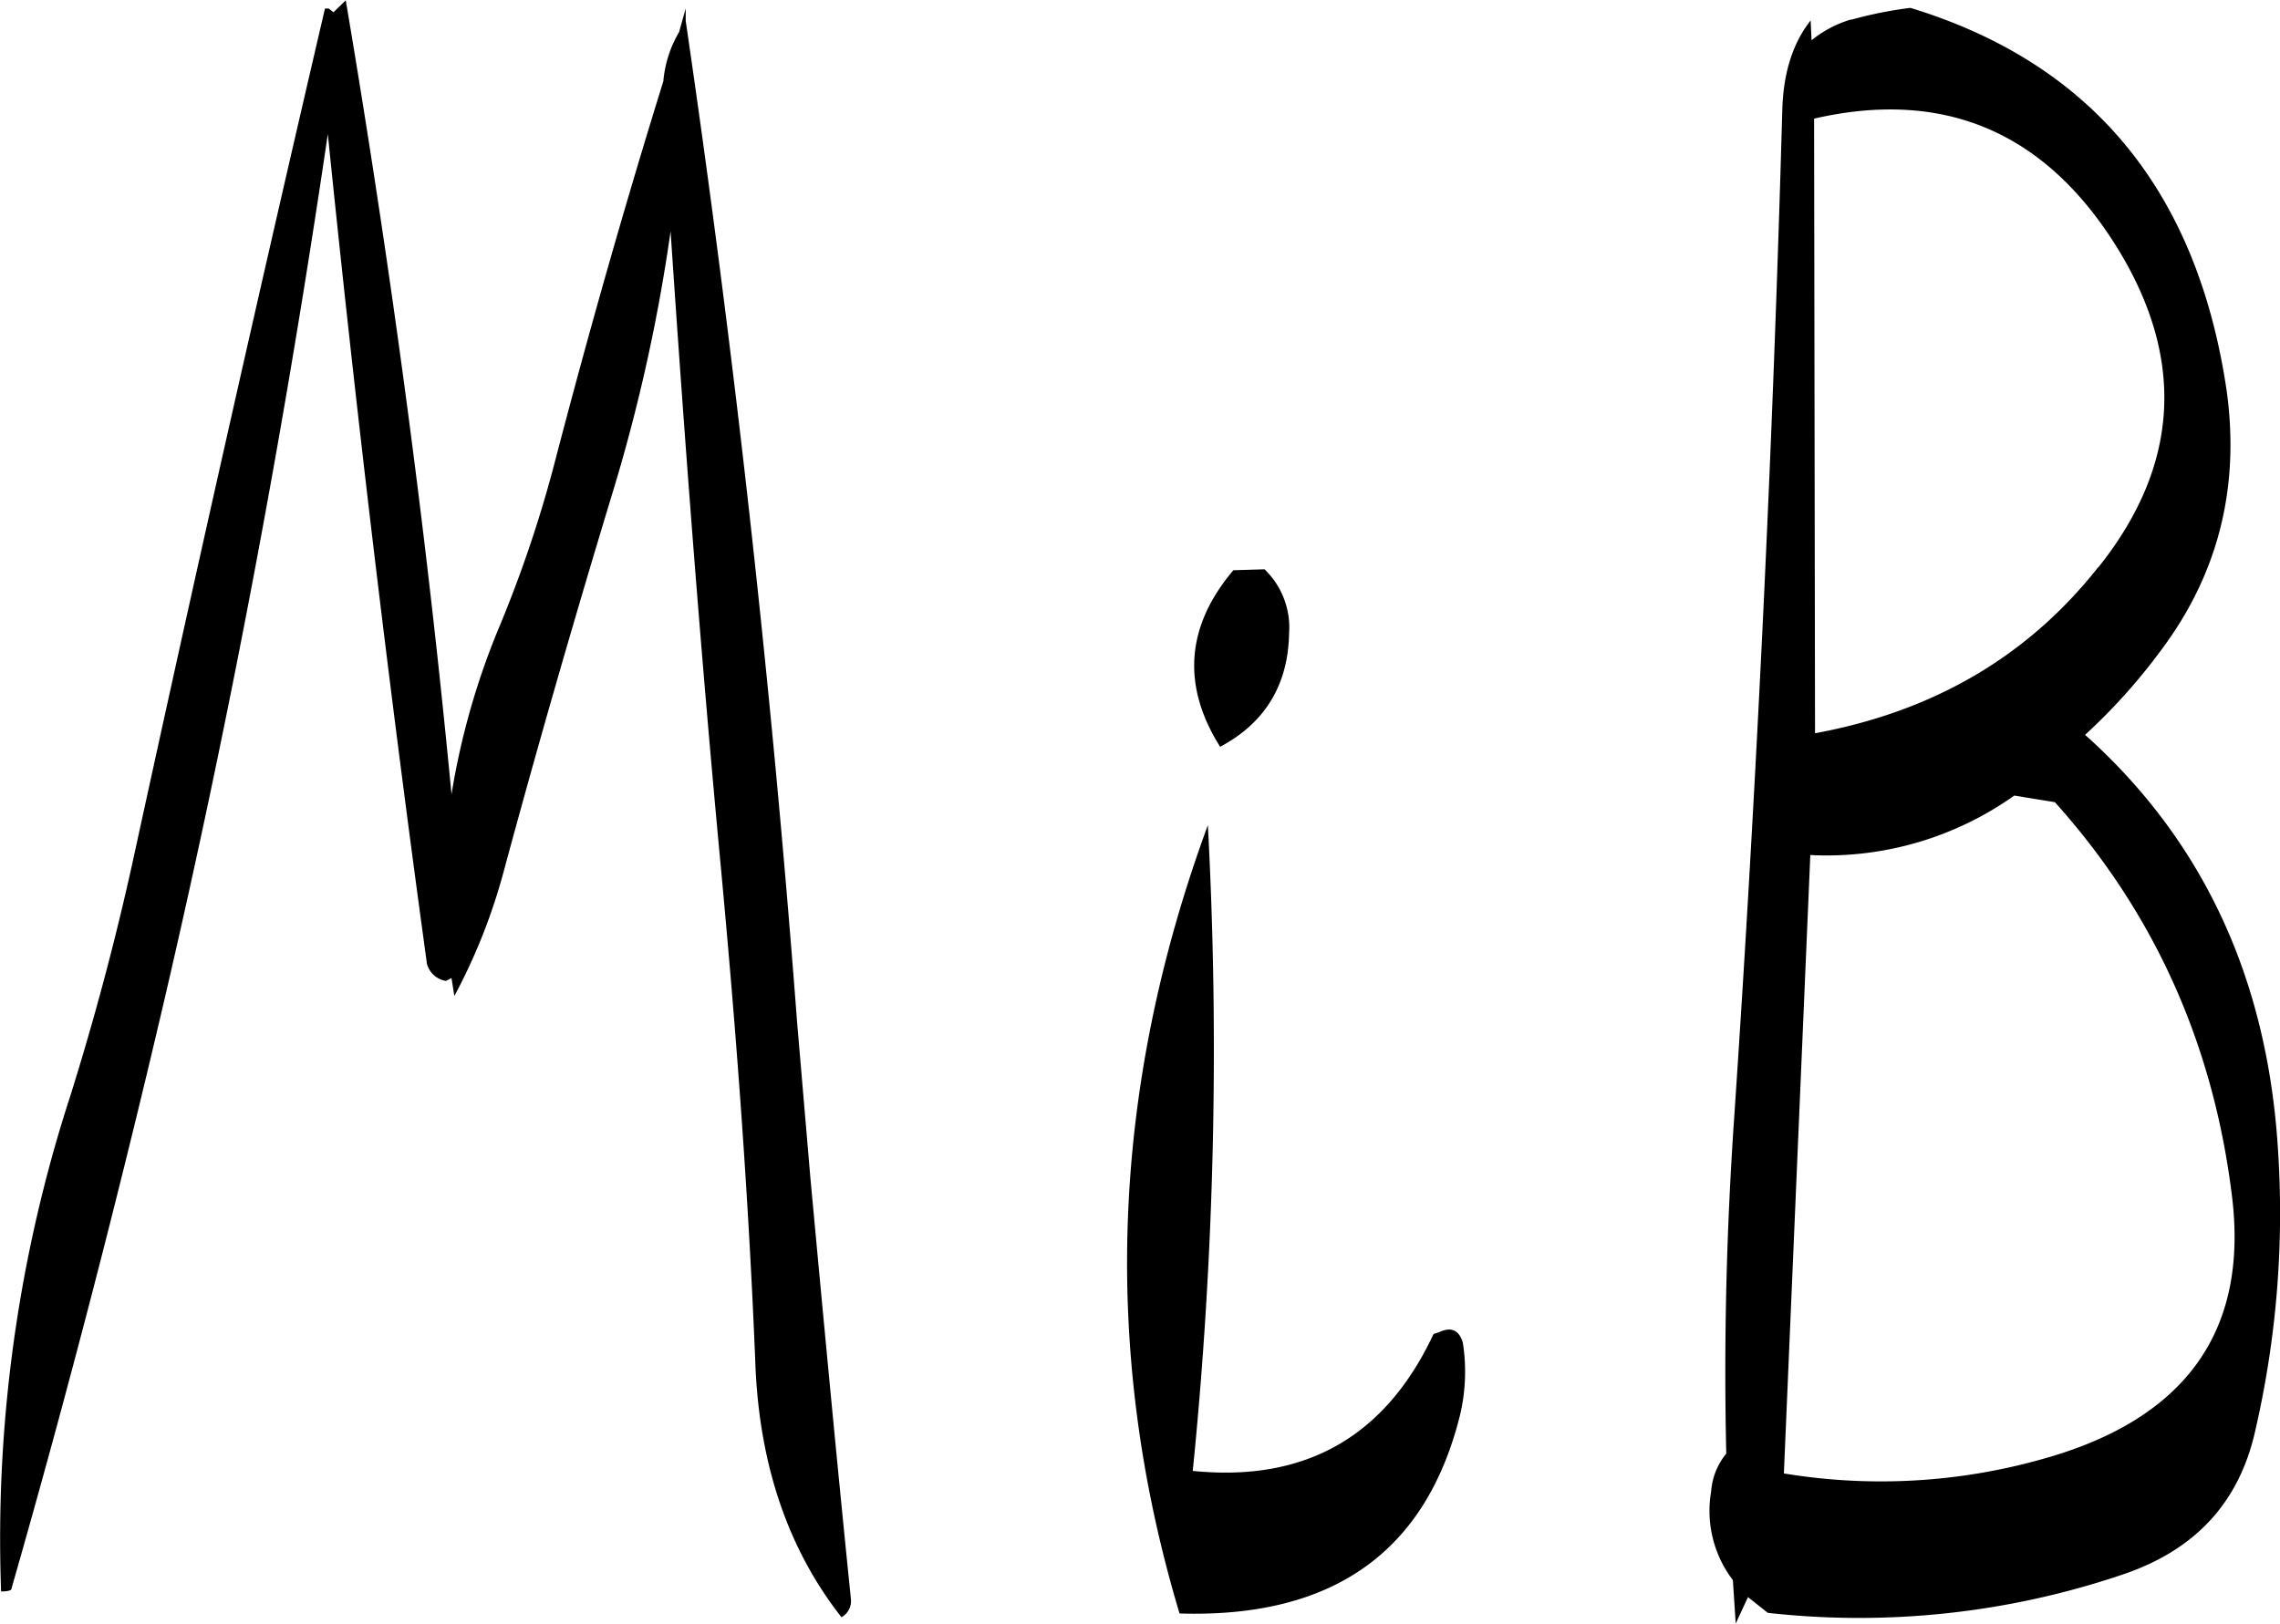 <svg id="Layer_1" data-name="Layer 1" xmlns="http://www.w3.org/2000/svg" viewBox="0 0 289.75 206.4"><defs><style>.cls-1{fill-rule:evenodd;}</style></defs><path class="cls-1" d="M334.08,363.36l-.72.24c-6.12,13.08-16.32,18.84-30.6,17.4a535.2,535.2,0,0,0,1.92-82.08q-18.54,50.4-3.6,100.2,29.16.9,35.64-25.2a23.9,23.9,0,0,0,.36-9.24C336.6,363.12,335.64,362.64,334.08,363.36Zm-26.16-96.84c-6,7.08-6.6,14.64-1.68,22.44,5.64-3,8.64-7.8,8.76-14.4a10.26,10.26,0,0,0-3.12-8.16ZM193.56,195.6l-.6-.48h-.48q-12.42,53.28-24.12,107-3.42,15.84-8.28,31.32a182.09,182.09,0,0,0-8.76,62.88c.84,0,1.32-.12,1.32-.36q10.62-37.08,19.44-74.88c8.52-36.6,15.36-73.32,20.76-110q5.4,53.1,12.6,105.48a3,3,0,0,0,2.4,2.16l.72-.36.36,2.28a74.06,74.06,0,0,0,6.24-15.72c4.32-16,8.88-31.8,13.68-47.64a220.32,220.32,0,0,0,7.56-33.84c1.8,26.88,3.84,53.76,6.36,80.52,2,21.36,3.6,42.72,4.44,64.08.6,12.48,4.2,23,10.92,31.56a2.36,2.36,0,0,0,1.2-2.28c-1.8-17.64-3.48-35.52-5.16-53.64L252.48,324c-3.24-42.84-8-85.32-14.16-127.32v-1.56l-.84,3a14.75,14.75,0,0,0-2,6.24c-4.92,15.84-9.6,32.28-14,49.2a158.87,158.87,0,0,1-7,20.52A94.31,94.31,0,0,0,208.56,295c-3.24-34-7.8-67.56-13.44-100.92ZM412.32,296c12.84,14.28,20.28,31.2,22.56,50.52,1.92,16.92-6.12,28-24.24,33a75.56,75.56,0,0,1-32.76,1.8l3.36-78.6a41.19,41.19,0,0,0,25.92-7.56Zm5.52-29.88c-9,11.4-21,18.36-36,21.12l-.12-78.12c16.68-3.84,29.64,1.8,38.76,16.8C429,240,428,253.44,417.84,266.16Zm-31.44-69.6a14.44,14.44,0,0,0-5,2.64l-.12-2.52c-2.28,2.88-3.48,6.72-3.6,11.4q-1.8,64.08-6.12,128.16c-1,14.52-1.32,28.68-1,42.6a8.53,8.53,0,0,0-1.92,4.8,14.51,14.51,0,0,0,2.76,11.28l.36,5.52,1.56-3.36,2.52,2a104.41,104.41,0,0,0,45.24-4.92c9.12-3.12,14.64-9.12,16.68-18.12a123,123,0,0,0,2.88-36.36q-2.16-32.22-24.48-52.2a74.28,74.28,0,0,0,9.6-10.68c7.32-9.72,10.08-20.76,8.4-33-3.72-25.32-17-41.64-40.2-48.72A51.64,51.64,0,0,0,386.4,196.56Z" transform="translate(-151.18 -194.04)"/></svg>